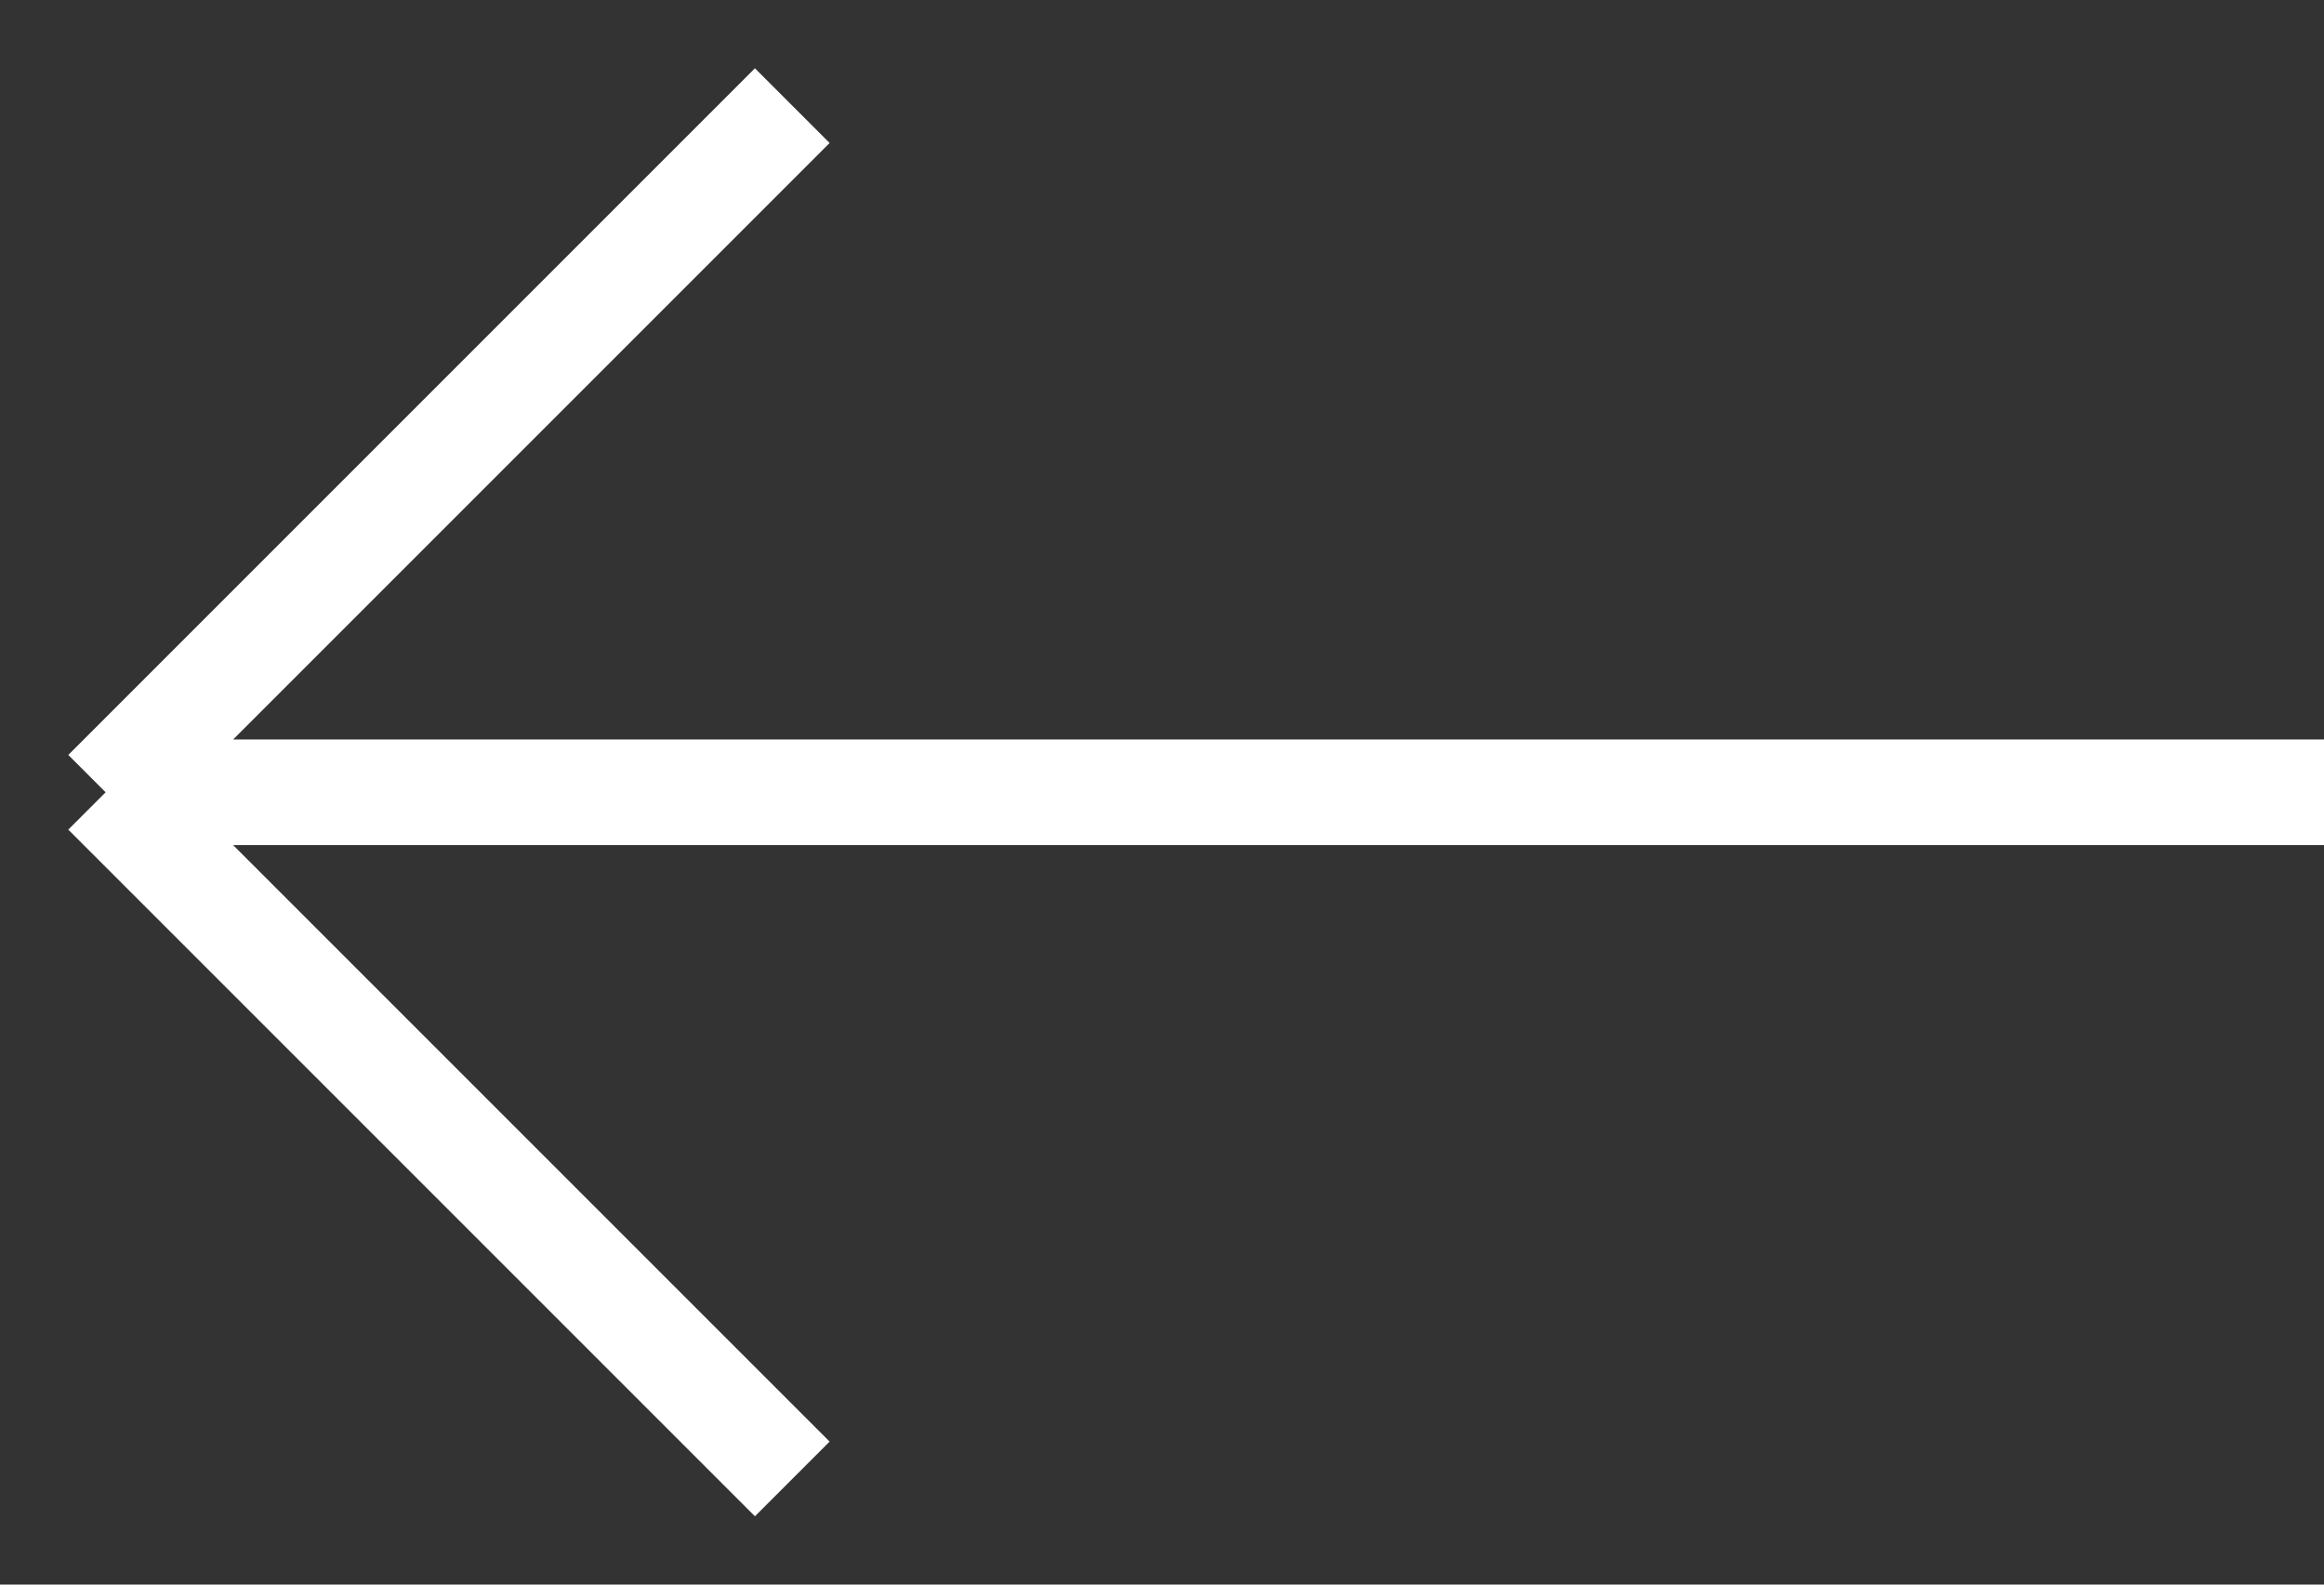 <svg width="22" height="15" viewBox="0 0 22 15" fill="none" xmlns="http://www.w3.org/2000/svg">
<rect x="0" y="0" width="22" height="15" fill="#333333" stroke="none"/>
<path d="M1 7.5L7.5 1M1 7.5L7.5 14M1 7.5H22" stroke="white"/>
</svg>
